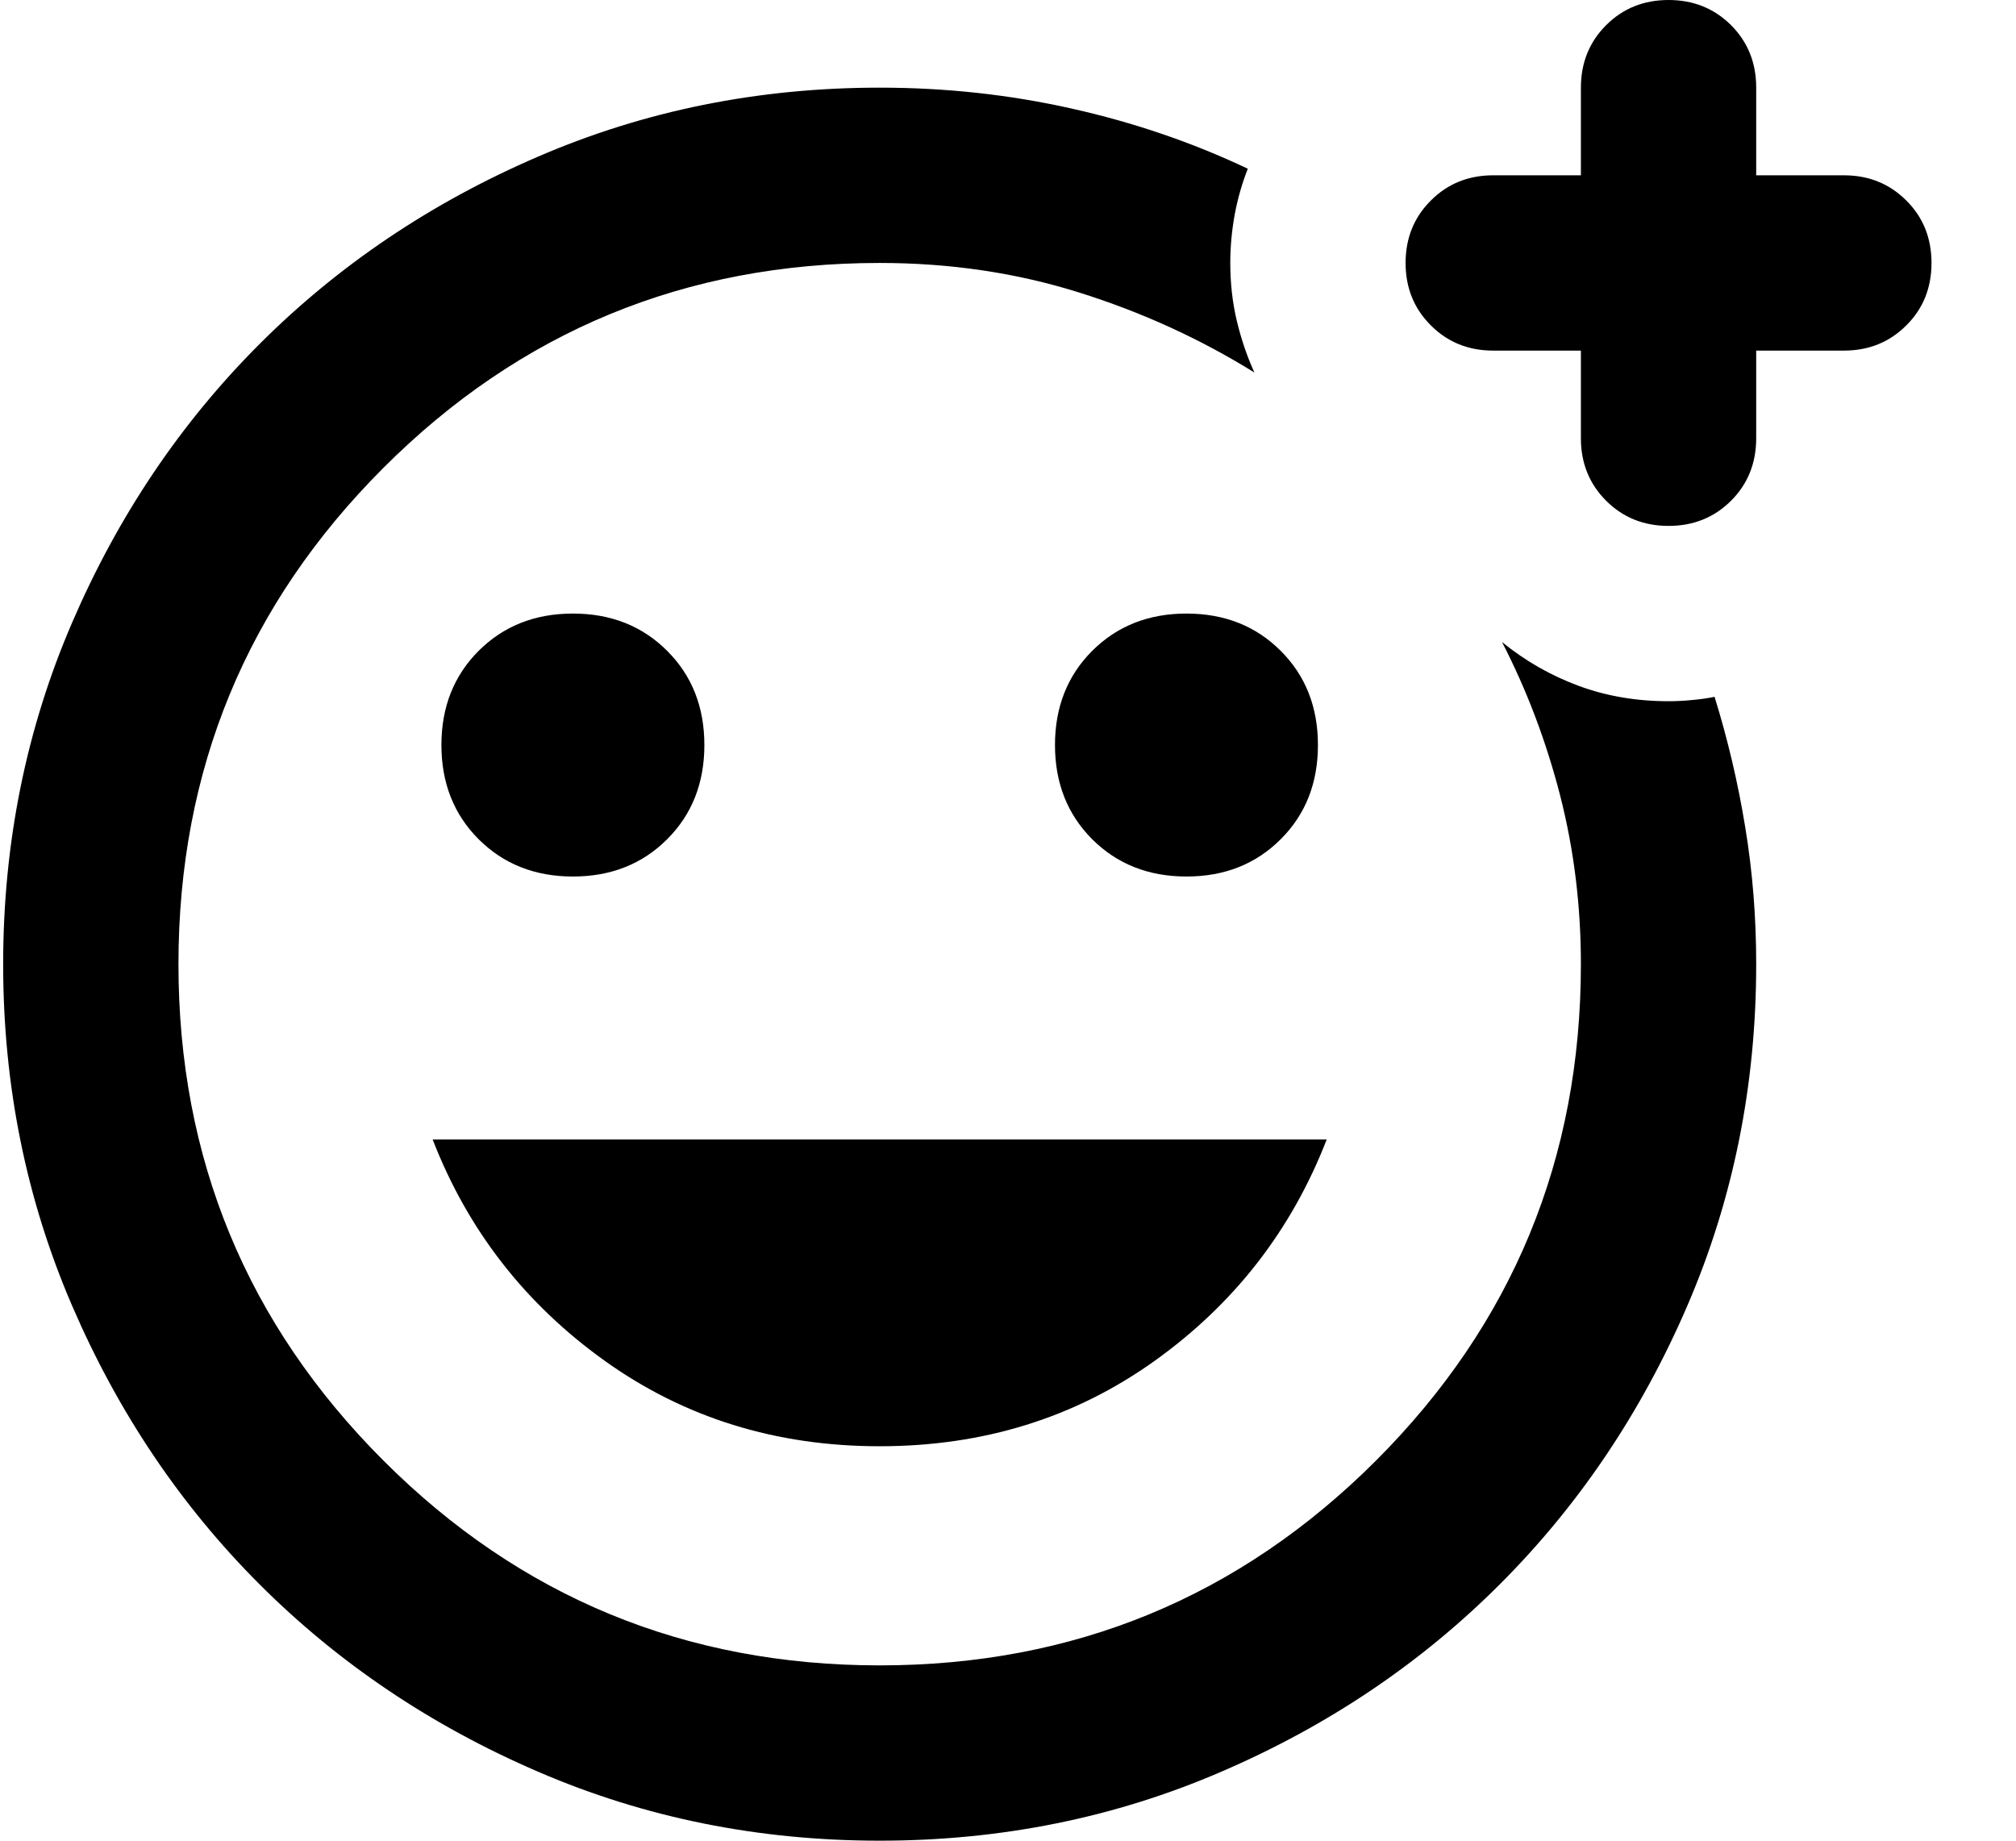 <svg width="23" height="21" viewBox="0 0 23 21" fill="none" xmlns="http://www.w3.org/2000/svg">
<path d="M10.036 21C8.653 21 7.353 20.738 6.136 20.212C4.92 19.688 3.861 18.975 2.961 18.075C2.061 17.175 1.349 16.117 0.824 14.9C0.299 13.683 0.036 12.383 0.036 11C0.036 9.617 0.299 8.317 0.824 7.1C1.349 5.883 2.061 4.825 2.961 3.925C3.861 3.025 4.92 2.312 6.136 1.788C7.353 1.262 8.653 1 10.036 1C10.786 1 11.515 1.079 12.224 1.238C12.932 1.396 13.603 1.625 14.236 1.925C14.17 2.092 14.12 2.267 14.086 2.45C14.053 2.633 14.036 2.817 14.036 3C14.036 3.233 14.061 3.454 14.111 3.663C14.161 3.871 14.228 4.067 14.311 4.25C13.695 3.867 13.028 3.562 12.311 3.337C11.595 3.112 10.836 3 10.036 3C7.82 3 5.932 3.779 4.374 5.338C2.816 6.896 2.036 8.783 2.036 11C2.036 13.217 2.816 15.104 4.374 16.663C5.932 18.221 7.82 19 10.036 19C12.253 19 14.14 18.221 15.699 16.663C17.257 15.104 18.036 13.217 18.036 11C18.036 10.333 17.957 9.692 17.799 9.075C17.64 8.458 17.42 7.875 17.136 7.325C17.403 7.542 17.695 7.708 18.011 7.825C18.328 7.942 18.67 8 19.036 8C19.12 8 19.207 7.996 19.299 7.987C19.39 7.979 19.478 7.967 19.561 7.95C19.711 8.433 19.828 8.929 19.911 9.438C19.995 9.946 20.036 10.467 20.036 11C20.036 12.383 19.774 13.683 19.249 14.9C18.724 16.117 18.011 17.175 17.111 18.075C16.211 18.975 15.153 19.688 13.936 20.212C12.72 20.738 11.42 21 10.036 21ZM13.536 10C13.97 10 14.328 9.858 14.611 9.575C14.895 9.292 15.036 8.933 15.036 8.5C15.036 8.067 14.895 7.708 14.611 7.425C14.328 7.142 13.97 7 13.536 7C13.103 7 12.745 7.142 12.461 7.425C12.178 7.708 12.036 8.067 12.036 8.5C12.036 8.933 12.178 9.292 12.461 9.575C12.745 9.858 13.103 10 13.536 10ZM6.536 10C6.97 10 7.328 9.858 7.611 9.575C7.895 9.292 8.036 8.933 8.036 8.5C8.036 8.067 7.895 7.708 7.611 7.425C7.328 7.142 6.97 7 6.536 7C6.103 7 5.745 7.142 5.461 7.425C5.178 7.708 5.036 8.067 5.036 8.5C5.036 8.933 5.178 9.292 5.461 9.575C5.745 9.858 6.103 10 6.536 10ZM10.036 16.5C11.22 16.5 12.265 16.175 13.174 15.525C14.082 14.875 14.736 14.033 15.136 13H4.936C5.336 14.033 5.991 14.875 6.899 15.525C7.807 16.175 8.853 16.5 10.036 16.5ZM18.036 4H17.036C16.753 4 16.515 3.904 16.324 3.712C16.132 3.521 16.036 3.283 16.036 3C16.036 2.717 16.132 2.479 16.324 2.288C16.515 2.096 16.753 2 17.036 2H18.036V1C18.036 0.717 18.132 0.479 18.324 0.287C18.515 0.096 18.753 0 19.036 0C19.32 0 19.557 0.096 19.749 0.287C19.941 0.479 20.036 0.717 20.036 1V2H21.036C21.32 2 21.557 2.096 21.749 2.288C21.941 2.479 22.036 2.717 22.036 3C22.036 3.283 21.941 3.521 21.749 3.712C21.557 3.904 21.32 4 21.036 4H20.036V5C20.036 5.283 19.941 5.521 19.749 5.713C19.557 5.904 19.32 6 19.036 6C18.753 6 18.515 5.904 18.324 5.713C18.132 5.521 18.036 5.283 18.036 5V4Z" fill="black"/>
</svg>
